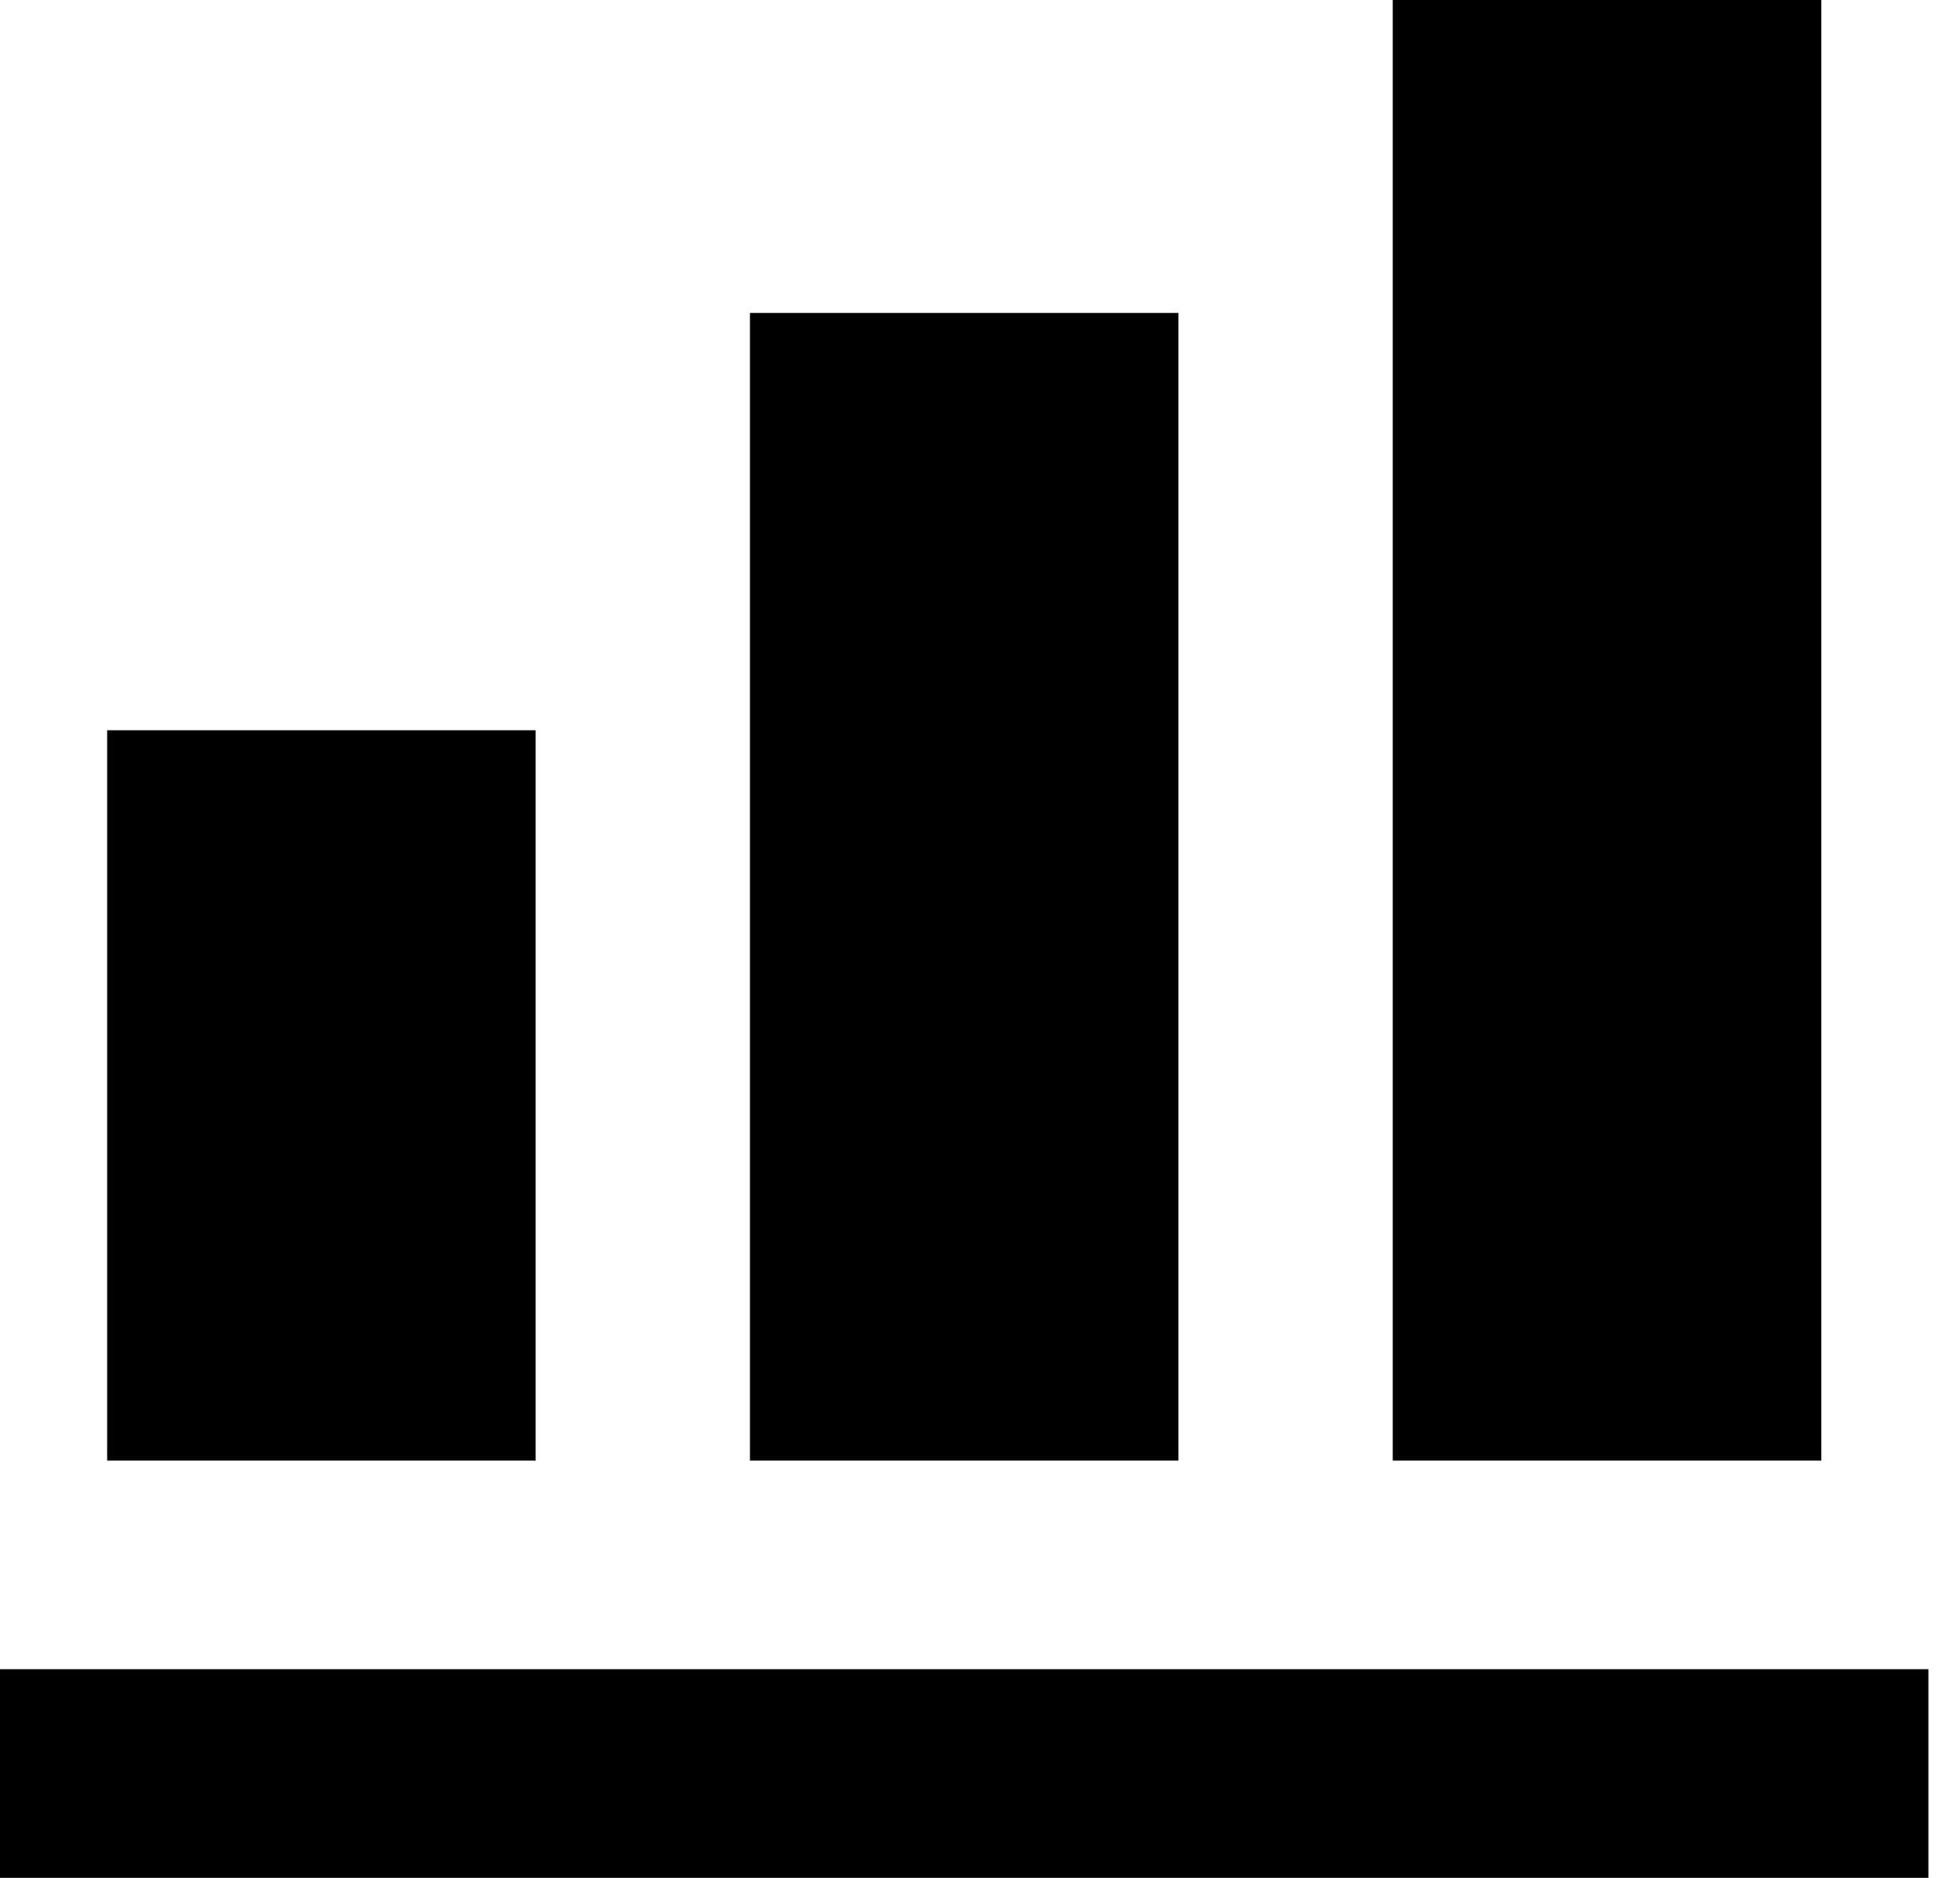<svg width="24" height="23" viewBox="0 0 24 23" fill="none" xmlns="http://www.w3.org/2000/svg">
<path d="M23.613 23H0V20.444H23.613V23ZM6.559 8.944H1.312V17.889H6.559V8.944ZM14.43 3.833H9.183V17.889H14.43V3.833ZM22.302 0H17.054V17.889H22.302V0Z" fill="black"/>
</svg>
